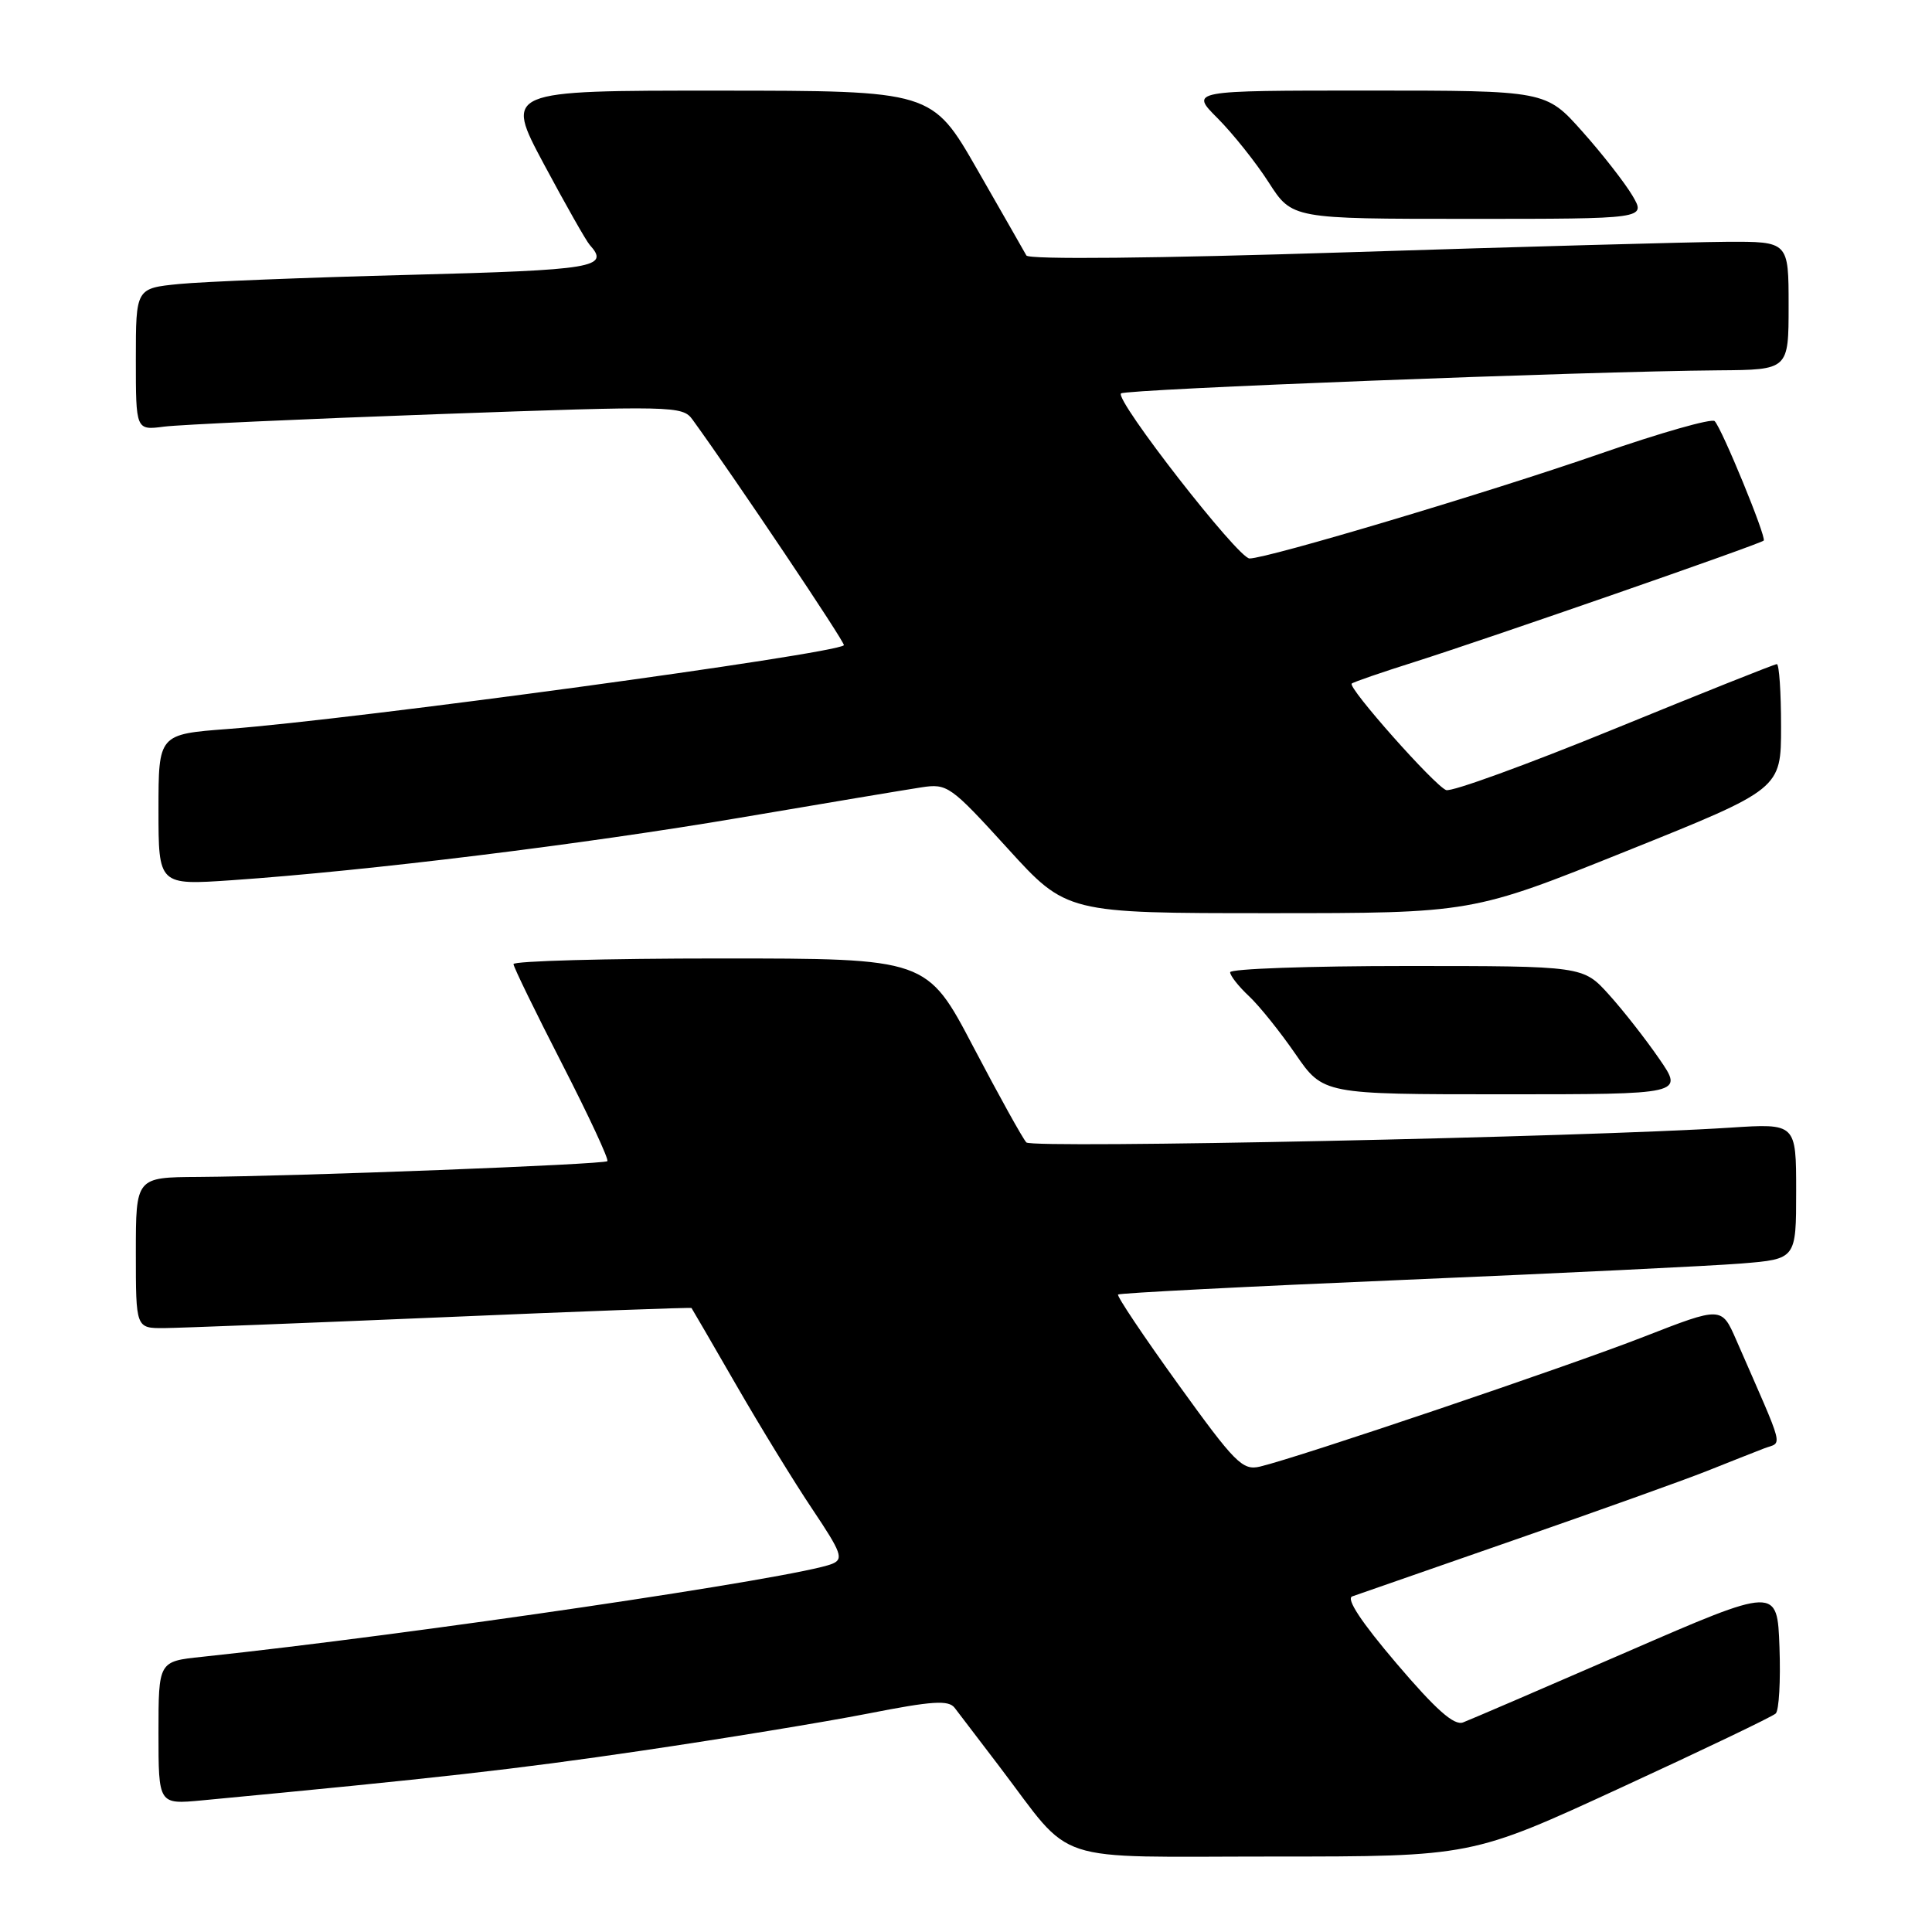 <?xml version="1.0" encoding="UTF-8" standalone="no"?>
<!DOCTYPE svg PUBLIC "-//W3C//DTD SVG 1.1//EN" "http://www.w3.org/Graphics/SVG/1.1/DTD/svg11.dtd" >
<svg xmlns="http://www.w3.org/2000/svg" xmlns:xlink="http://www.w3.org/1999/xlink" version="1.1" viewBox="0 0 256 256">
 <g >
 <path fill="currentColor"
d=" M 214.75 236.89 C 225.61 231.89 234.86 227.46 235.29 227.05 C 235.73 226.65 235.95 222.70 235.79 218.27 C 235.50 210.23 235.50 210.23 215.50 218.92 C 204.50 223.70 194.76 227.89 193.86 228.23 C 192.67 228.68 190.26 226.54 185.05 220.42 C 180.37 214.93 178.33 211.83 179.18 211.53 C 179.91 211.27 189.56 207.91 200.64 204.06 C 211.72 200.21 223.20 196.10 226.14 194.93 C 229.09 193.75 232.50 192.41 233.73 191.93 C 236.22 190.96 236.65 192.65 230.06 177.55 C 228.12 173.11 228.12 173.11 217.81 177.13 C 207.86 181.02 172.16 193.09 166.96 194.33 C 164.64 194.88 163.67 193.90 156.10 183.40 C 151.53 177.06 147.95 171.72 148.15 171.53 C 148.34 171.34 165.38 170.46 186.00 169.59 C 206.62 168.72 226.76 167.74 230.75 167.42 C 238.00 166.83 238.00 166.83 238.00 157.84 C 238.00 148.85 238.00 148.85 229.25 149.42 C 209.98 150.67 136.81 152.21 136.00 151.38 C 135.53 150.89 132.38 145.21 128.99 138.75 C 122.83 127.00 122.83 127.00 95.42 127.00 C 80.34 127.00 68.02 127.34 68.04 127.75 C 68.06 128.16 70.96 134.11 74.48 140.97 C 78.00 147.83 80.70 153.63 80.48 153.86 C 80.03 154.30 39.55 155.86 26.25 155.95 C 18.00 156.00 18.00 156.00 18.00 166.00 C 18.00 176.00 18.00 176.00 21.75 175.98 C 23.81 175.96 40.34 175.32 58.49 174.55 C 76.63 173.77 91.54 173.22 91.63 173.32 C 91.71 173.42 94.37 178.00 97.54 183.50 C 100.71 189.00 105.26 196.43 107.66 200.00 C 111.51 205.75 111.82 206.58 110.26 207.22 C 105.75 209.05 54.74 216.57 26.75 219.54 C 21.00 220.14 21.00 220.14 21.00 229.62 C 21.00 239.10 21.00 239.10 26.75 238.56 C 58.07 235.59 68.15 234.46 85.00 231.98 C 95.72 230.40 109.22 228.19 115.00 227.06 C 123.53 225.38 125.69 225.24 126.50 226.30 C 127.05 227.01 129.71 230.50 132.41 234.05 C 142.46 247.25 138.67 246.00 168.68 246.00 C 194.99 246.00 194.99 246.00 214.75 236.89 Z  M 219.85 140.29 C 218.07 137.70 215.07 133.87 213.19 131.79 C 209.77 128.00 209.77 128.00 186.38 128.00 C 173.52 128.00 163.00 128.37 163.00 128.83 C 163.00 129.28 164.12 130.71 165.50 132.00 C 166.87 133.28 169.64 136.74 171.66 139.67 C 175.33 145.00 175.33 145.00 199.21 145.00 C 223.10 145.00 223.10 145.00 219.85 140.29 Z  M 215.52 112.77 C 236.00 104.55 236.00 104.55 236.00 96.27 C 236.00 91.72 235.75 88.00 235.44 88.00 C 235.13 88.00 225.44 91.87 213.90 96.59 C 202.35 101.31 192.33 104.96 191.62 104.69 C 190.07 104.09 178.55 91.11 179.11 90.58 C 179.32 90.38 183.10 89.08 187.50 87.69 C 197.05 84.66 233.25 72.09 233.70 71.63 C 234.10 71.23 228.16 56.76 227.20 55.80 C 226.81 55.41 219.97 57.36 212.00 60.13 C 197.31 65.23 167.96 74.00 165.57 74.00 C 164.06 74.00 147.69 52.98 148.54 52.13 C 149.10 51.57 210.08 49.21 227.75 49.07 C 237.00 49.00 237.00 49.00 237.00 40.50 C 237.00 32.00 237.00 32.00 228.75 32.04 C 224.21 32.07 201.60 32.69 178.50 33.43 C 153.11 34.24 136.30 34.41 136.00 33.85 C 135.72 33.35 132.80 28.23 129.50 22.48 C 123.50 12.02 123.50 12.02 95.18 12.01 C 66.86 12.00 66.86 12.00 72.07 21.75 C 74.94 27.11 77.67 31.93 78.14 32.45 C 80.84 35.44 78.82 35.78 54.25 36.42 C 40.64 36.77 26.91 37.32 23.75 37.63 C 18.00 38.20 18.00 38.20 18.00 47.61 C 18.00 57.02 18.00 57.02 21.75 56.53 C 23.81 56.27 40.10 55.52 57.95 54.88 C 89.36 53.75 90.44 53.77 91.77 55.61 C 97.34 63.29 112.08 85.25 111.82 85.50 C 110.57 86.68 46.99 95.33 30.25 96.59 C 21.00 97.29 21.00 97.29 21.00 107.29 C 21.00 117.30 21.00 117.30 30.75 116.63 C 48.74 115.39 77.33 111.87 98.00 108.36 C 109.28 106.44 120.11 104.63 122.08 104.33 C 125.52 103.80 125.94 104.10 133.49 112.39 C 141.32 121.00 141.32 121.00 168.18 121.00 C 195.04 121.00 195.04 121.00 215.52 112.77 Z  M 216.31 25.93 C 215.31 24.24 212.33 20.41 209.67 17.43 C 204.84 12.00 204.84 12.00 181.25 12.00 C 157.67 12.00 157.67 12.00 161.34 15.67 C 163.36 17.70 166.41 21.52 168.11 24.17 C 171.21 29.00 171.21 29.00 194.66 29.00 C 218.11 29.00 218.11 29.00 216.31 25.93 Z "/>
</g>
</svg>